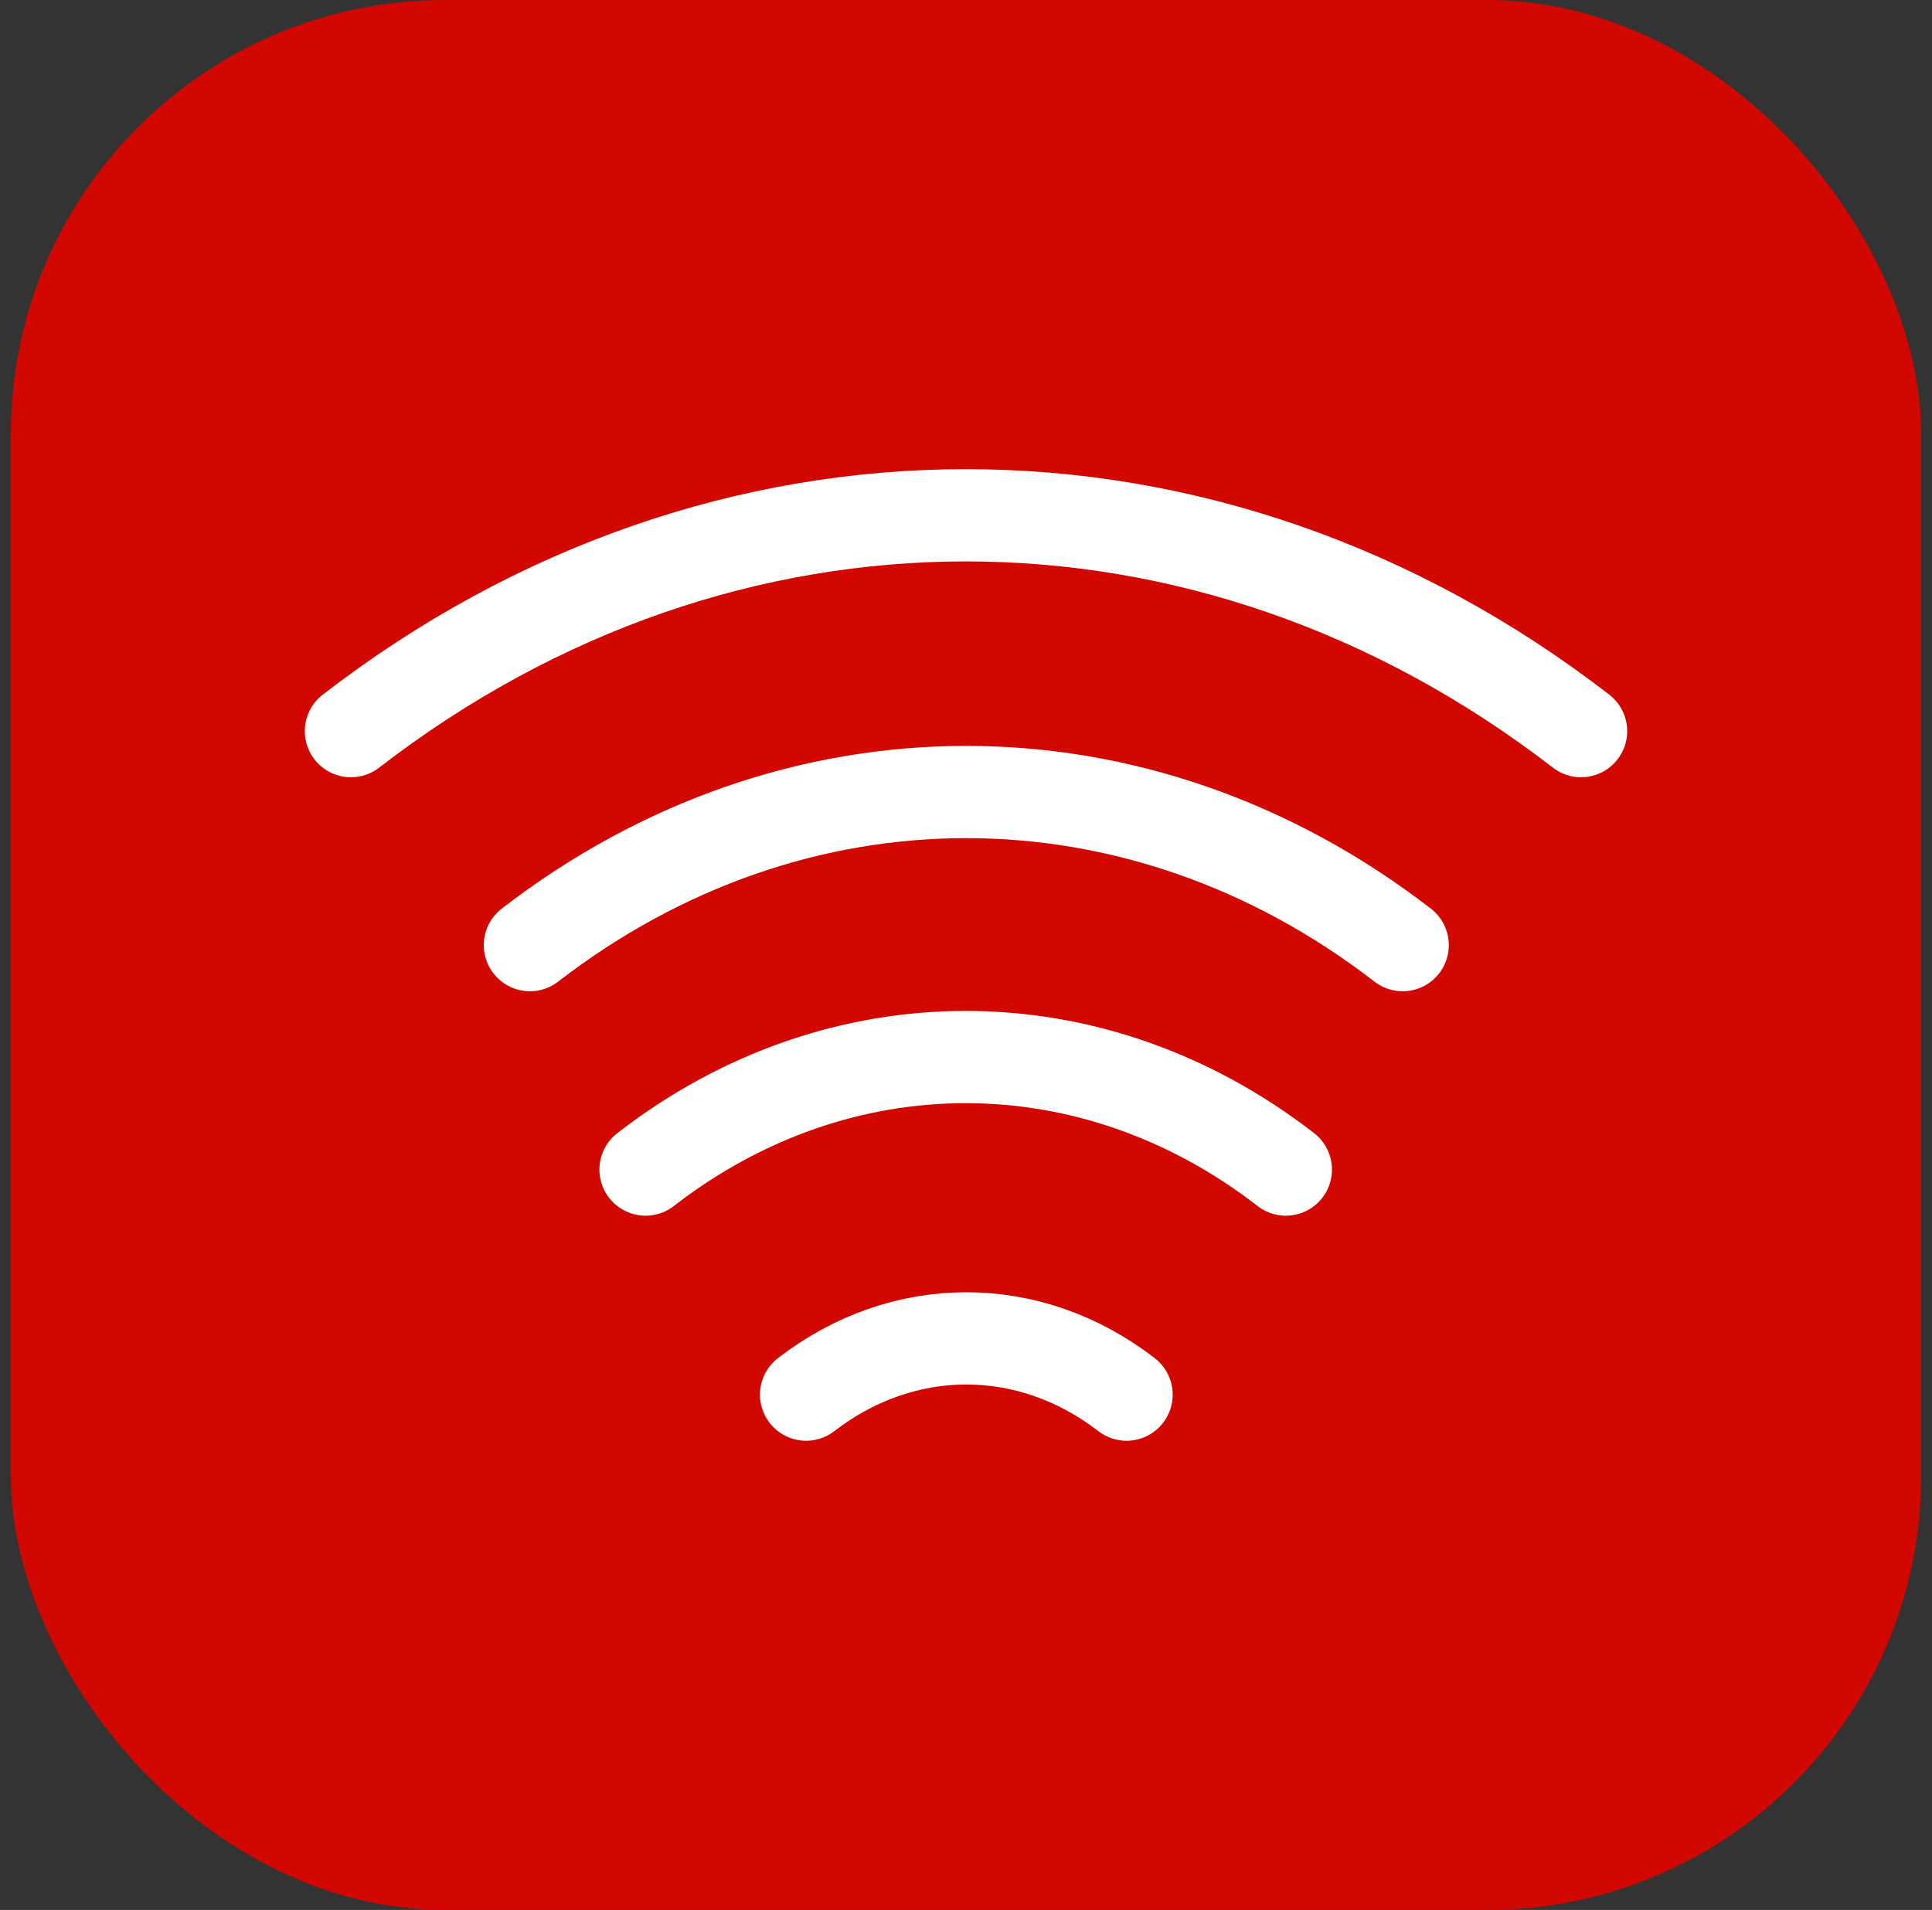 <svg width="89" height="88" viewBox="0 0 89 88" fill="none" xmlns="http://www.w3.org/2000/svg">
<rect x="0" y="0" width="89" height="88" fill="#333333" stroke="none"/>
<rect x="0.5" width="88" height="88" rx="20" fill="#D10700"/>
<path d="M24.411 43.547C36.594 34.14 52.433 34.14 64.616 43.547" stroke="white" stroke-width="4.25" stroke-linecap="round" stroke-linejoin="round"/>
<path d="M16.166 33.687C33.336 20.427 55.663 20.427 72.833 33.687" stroke="white" stroke-width="4.25" stroke-linecap="round" stroke-linejoin="round"/>
<path d="M29.738 53.888C38.663 46.975 50.308 46.975 59.233 53.888" stroke="white" stroke-width="4.25" stroke-linecap="round" stroke-linejoin="round"/>
<path d="M37.134 64.258C41.611 60.802 47.419 60.802 51.895 64.258" stroke="white" stroke-width="4.25" stroke-linecap="round" stroke-linejoin="round"/>
</svg>
